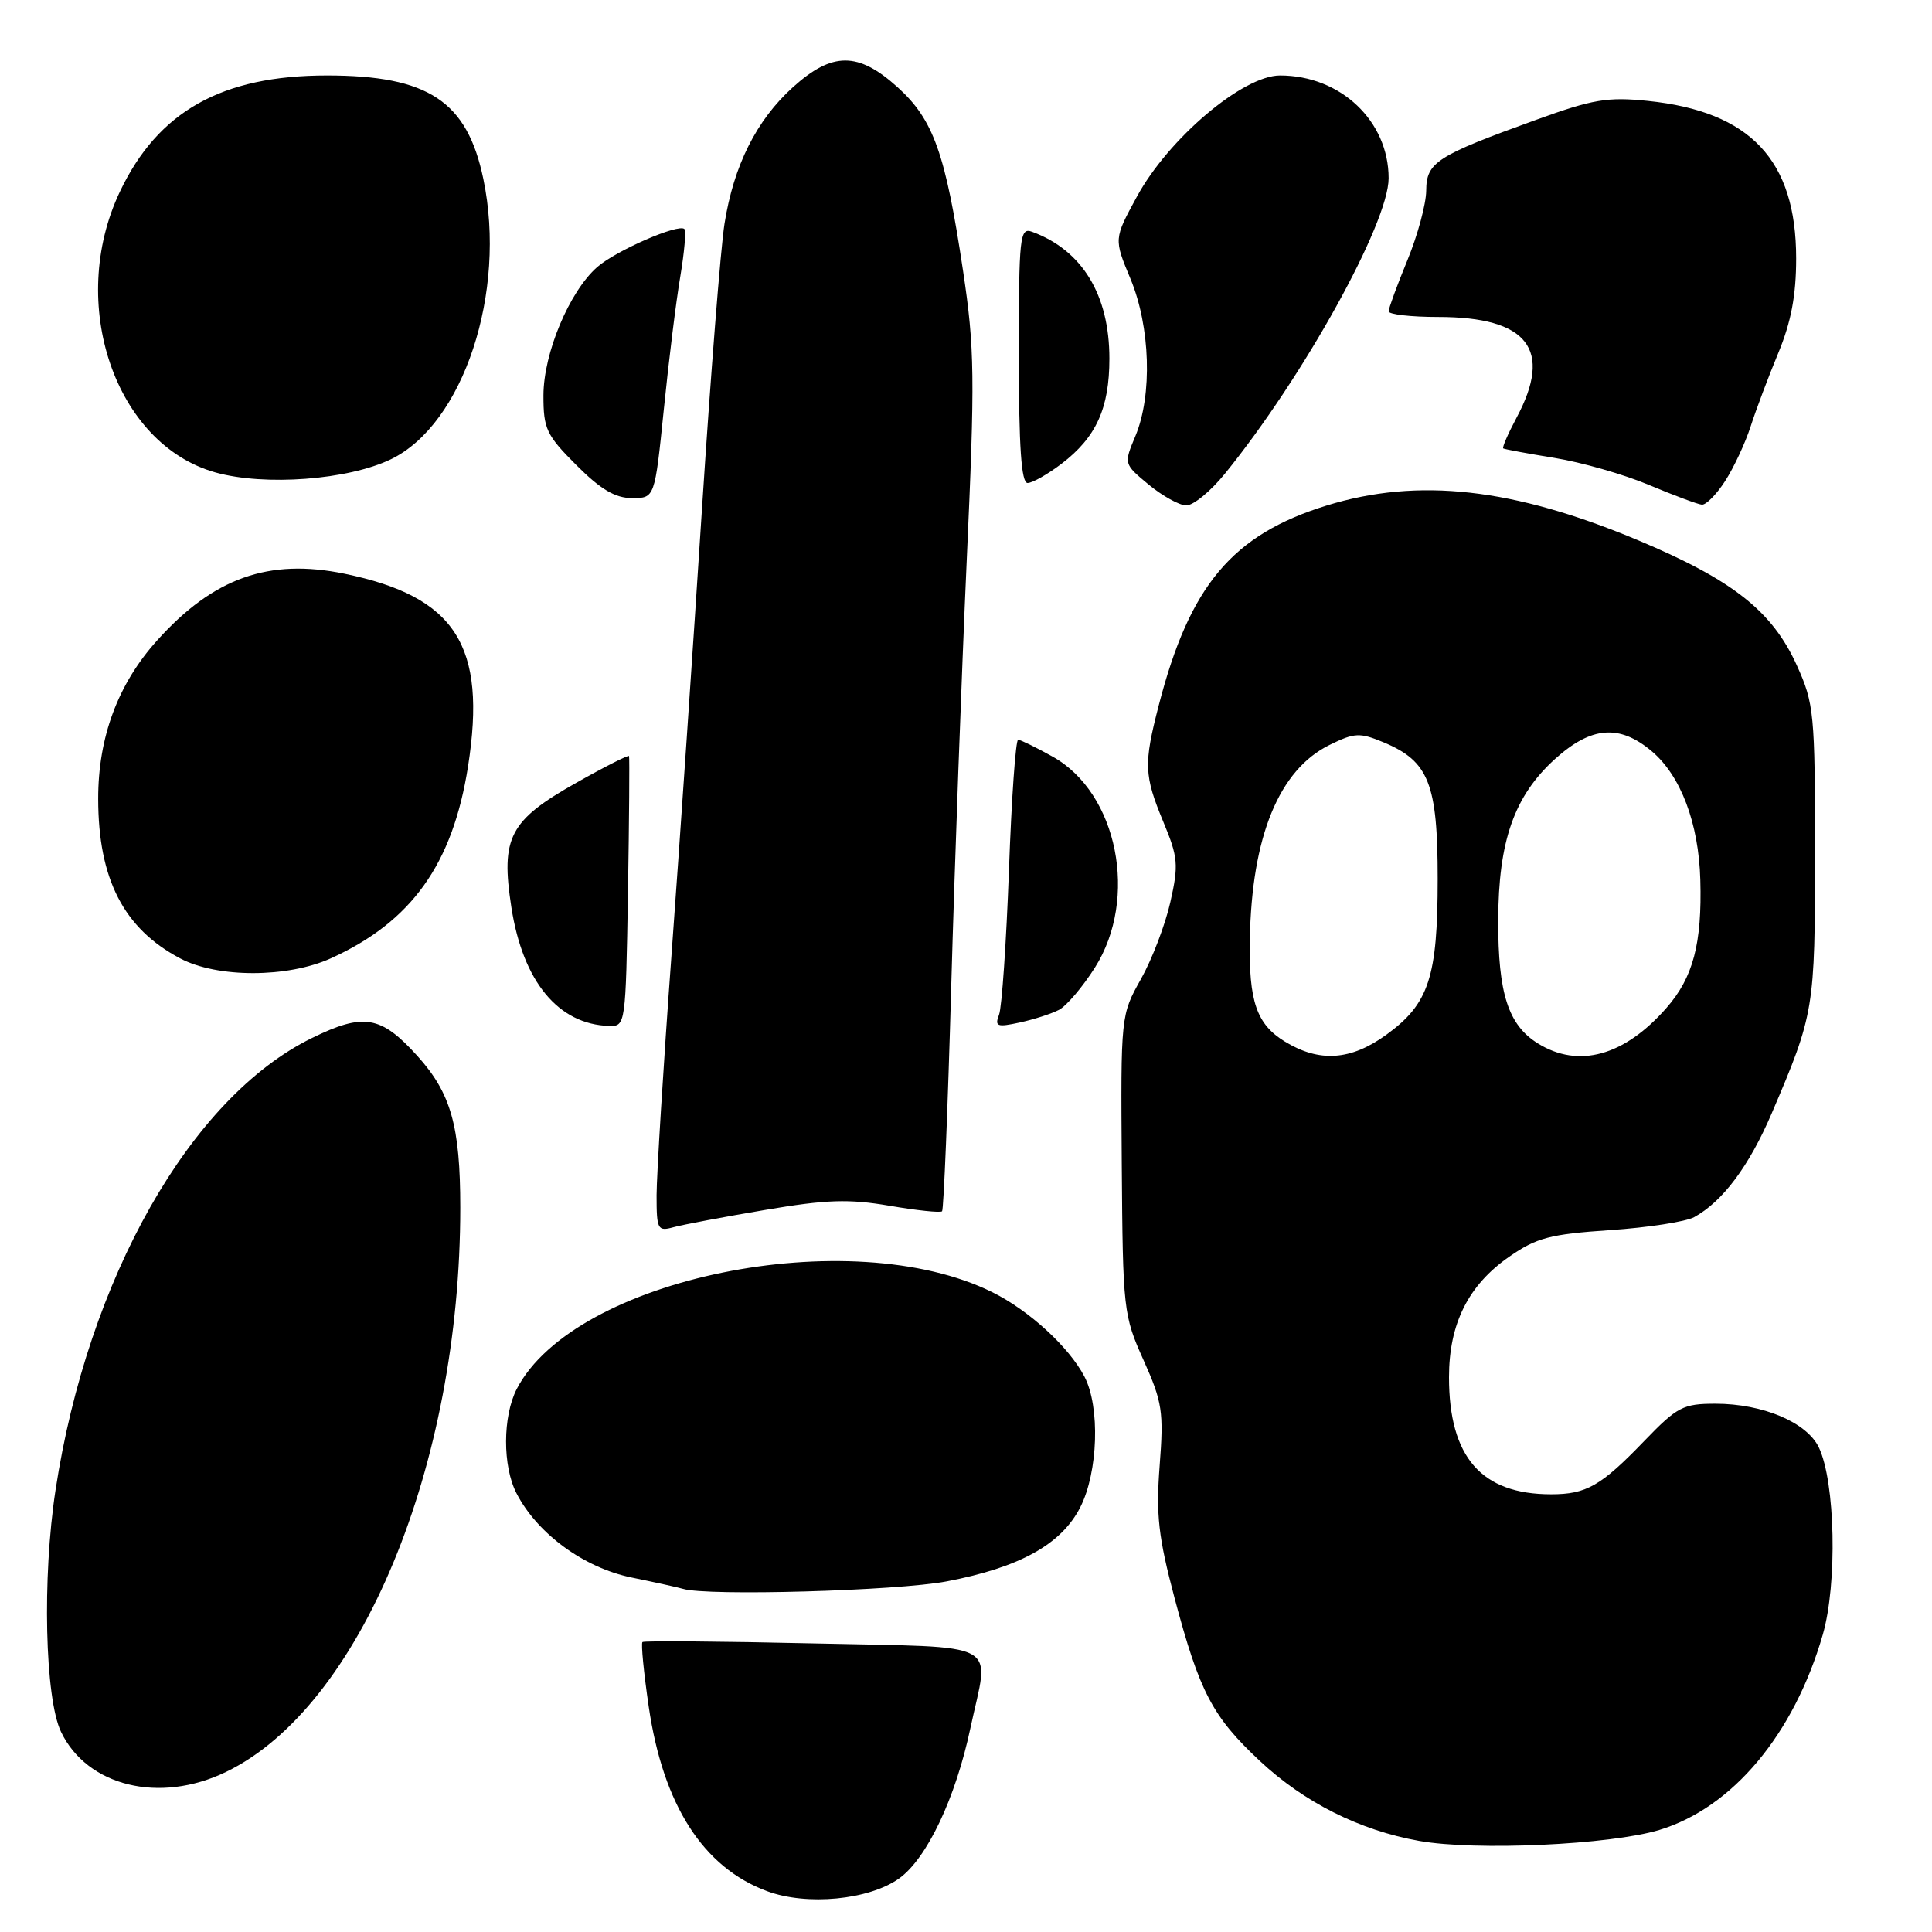 <?xml version="1.0" encoding="UTF-8" standalone="no"?>
<!DOCTYPE svg PUBLIC "-//W3C//DTD SVG 1.1//EN" "http://www.w3.org/Graphics/SVG/1.1/DTD/svg11.dtd" >
<svg xmlns="http://www.w3.org/2000/svg" xmlns:xlink="http://www.w3.org/1999/xlink" version="1.1" viewBox="0 0 256 256">
 <g >
 <path fill="currentColor"
d=" M 119.12 248.92 C 122.81 246.29 126.61 238.29 128.58 229.00 C 131.10 217.18 133.27 218.35 107.75 217.76 C 95.51 217.48 85.33 217.40 85.13 217.58 C 84.92 217.76 85.30 221.62 85.96 226.15 C 87.87 239.17 93.17 247.45 101.64 250.59 C 106.90 252.55 115.12 251.76 119.12 248.92 Z  M 219.87 242.48 C 229.57 239.54 237.72 229.80 241.53 216.59 C 243.47 209.87 243.19 196.37 241.01 191.80 C 239.42 188.47 233.59 186.00 227.30 186.00 C 223.02 186.00 222.24 186.41 217.88 190.93 C 212.13 196.90 210.20 198.00 205.53 198.00 C 196.29 198.00 192.00 193.08 192.00 182.49 C 192.00 175.39 194.56 170.27 200.01 166.50 C 203.59 164.01 205.42 163.53 213.33 163.00 C 218.37 162.66 223.40 161.88 224.50 161.27 C 228.28 159.19 231.78 154.49 234.77 147.50 C 240.40 134.33 240.50 133.73 240.50 113.00 C 240.50 94.58 240.37 93.21 238.11 88.21 C 234.85 80.99 229.65 76.88 217.11 71.61 C 200.53 64.65 187.92 63.24 175.77 66.99 C 163.29 70.85 157.64 77.57 153.54 93.46 C 151.53 101.24 151.59 102.74 154.15 108.91 C 156.10 113.59 156.19 114.60 155.08 119.52 C 154.41 122.51 152.66 127.10 151.18 129.73 C 148.51 134.49 148.50 134.55 148.64 154.31 C 148.78 173.62 148.86 174.29 151.53 180.24 C 154.02 185.79 154.21 187.07 153.66 194.20 C 153.16 200.75 153.49 203.65 155.64 211.77 C 158.95 224.21 160.65 227.46 166.94 233.34 C 172.81 238.83 180.17 242.53 188.04 243.93 C 195.53 245.27 213.35 244.45 219.87 242.48 Z  M 29.93 234.80 C 47.72 226.23 61.00 194.23 60.99 160.00 C 60.99 149.20 59.75 144.84 55.31 139.92 C 50.48 134.57 48.19 134.18 41.34 137.54 C 25.25 145.41 11.64 169.40 7.36 197.43 C 5.58 209.04 5.95 225.04 8.09 229.49 C 11.56 236.70 21.14 239.04 29.93 234.80 Z  M 125.45 209.54 C 135.13 207.69 140.64 204.63 143.14 199.72 C 145.51 195.07 145.79 186.41 143.69 182.40 C 141.64 178.48 136.36 173.64 131.50 171.23 C 112.67 161.89 76.09 169.33 68.47 184.05 C 66.60 187.68 66.58 194.29 68.44 197.87 C 71.19 203.21 77.35 207.72 83.65 209.02 C 86.87 209.68 89.95 210.36 90.50 210.53 C 93.67 211.51 118.87 210.80 125.45 209.54 Z  M 101.40 160.32 C 109.52 158.94 112.47 158.85 117.87 159.77 C 121.48 160.39 124.61 160.72 124.83 160.50 C 125.04 160.29 125.59 146.93 126.04 130.81 C 126.49 114.69 127.42 89.30 128.09 74.39 C 129.20 49.93 129.15 46.17 127.61 35.89 C 125.28 20.31 123.69 15.85 118.94 11.56 C 113.71 6.84 110.29 6.84 105.06 11.56 C 100.22 15.94 97.22 21.93 96.00 29.65 C 95.49 32.87 94.15 49.90 93.01 67.50 C 91.88 85.10 90.07 111.65 88.98 126.50 C 87.89 141.35 87.01 155.69 87.00 158.37 C 87.00 162.93 87.14 163.19 89.25 162.61 C 90.49 162.27 95.95 161.24 101.40 160.32 Z  M 83.21 118.25 C 83.37 108.49 83.43 100.36 83.35 100.18 C 83.27 100.01 80.12 101.60 76.35 103.73 C 67.50 108.72 66.33 110.96 67.76 120.23 C 69.28 130.05 73.97 135.74 80.71 135.94 C 82.89 136.00 82.91 135.82 83.21 118.25 Z  M 140.32 133.81 C 141.32 133.29 143.45 130.78 145.07 128.23 C 150.89 119.05 148.11 105.09 139.50 100.27 C 137.30 99.04 135.23 98.03 134.91 98.02 C 134.58 98.01 134.03 105.80 133.69 115.34 C 133.34 124.88 132.75 133.48 132.38 134.45 C 131.78 136.01 132.11 136.14 135.10 135.49 C 136.97 135.09 139.32 134.33 140.32 133.81 Z  M 43.85 126.98 C 54.54 122.13 59.99 114.50 62.02 101.54 C 64.52 85.52 60.38 79.06 45.65 76.02 C 35.62 73.95 28.27 76.57 20.82 84.86 C 15.62 90.63 13.00 97.70 13.01 105.86 C 13.02 116.48 16.39 123.04 23.87 126.99 C 28.80 129.60 38.09 129.59 43.85 126.98 Z  M 162.32 62.75 C 172.70 49.96 183.99 29.59 184.00 23.62 C 184.00 16.03 177.63 10.00 169.61 10.00 C 164.69 10.00 154.82 18.36 150.63 26.08 C 147.59 31.66 147.59 31.66 149.80 36.96 C 152.43 43.30 152.71 52.36 150.45 57.77 C 148.90 61.47 148.90 61.47 152.20 64.21 C 154.02 65.71 156.26 66.96 157.18 66.97 C 158.11 66.99 160.42 65.09 162.32 62.75 Z  M 228.59 63.74 C 229.74 61.96 231.26 58.70 231.97 56.50 C 232.68 54.30 234.32 49.93 235.63 46.78 C 237.33 42.67 238.00 39.14 238.00 34.24 C 238.00 21.21 231.94 14.77 218.35 13.37 C 213.02 12.82 211.06 13.15 203.56 15.87 C 190.31 20.66 189.00 21.50 188.98 25.28 C 188.96 27.05 187.84 31.20 186.48 34.50 C 185.12 37.80 184.01 40.84 184.00 41.25 C 184.00 41.66 186.95 42.00 190.57 42.00 C 202.46 42.00 205.80 46.31 200.94 55.37 C 199.81 57.49 199.02 59.31 199.19 59.42 C 199.36 59.53 202.43 60.10 206.00 60.68 C 209.57 61.26 215.20 62.87 218.50 64.26 C 221.80 65.64 224.95 66.82 225.50 66.87 C 226.05 66.93 227.44 65.52 228.59 63.74 Z  M 87.96 54.25 C 88.61 47.79 89.59 39.87 90.14 36.65 C 90.68 33.43 90.93 30.60 90.69 30.35 C 89.92 29.59 81.59 33.22 79.12 35.40 C 75.44 38.64 72.02 46.80 72.01 52.38 C 72.00 56.82 72.40 57.66 76.37 61.63 C 79.59 64.86 81.53 66.00 83.75 66.00 C 86.76 66.00 86.76 66.00 87.96 54.25 Z  M 51.81 60.85 C 61.41 56.20 67.17 38.75 64.05 23.73 C 61.91 13.41 56.76 10.00 43.32 10.00 C 29.38 10.00 20.92 14.76 15.87 25.43 C 8.88 40.21 15.23 58.86 28.54 62.60 C 35.08 64.43 46.12 63.60 51.81 60.85 Z  M 140.66 61.45 C 145.25 57.95 147.00 54.10 147.00 47.51 C 147.00 39.06 143.40 33.15 136.75 30.71 C 135.13 30.11 135.00 31.29 135.00 47.03 C 135.00 59.20 135.33 64.00 136.16 64.00 C 136.79 64.00 138.82 62.85 140.66 61.45 Z  M 170.28 138.03 C 166.50 135.72 165.46 132.72 165.61 124.50 C 165.85 110.85 169.48 101.99 176.19 98.70 C 179.49 97.08 180.18 97.05 183.35 98.37 C 189.33 100.87 190.50 103.84 190.50 116.45 C 190.50 129.50 189.34 133.02 183.68 137.12 C 178.99 140.52 174.83 140.80 170.28 138.03 Z  M 203.78 138.26 C 199.85 135.82 198.50 131.64 198.52 122.00 C 198.54 111.43 200.65 105.45 206.06 100.56 C 210.85 96.24 214.58 95.94 218.85 99.53 C 222.71 102.77 225.09 109.08 225.30 116.58 C 225.54 125.04 224.35 129.54 220.80 133.57 C 215.22 139.93 209.16 141.60 203.78 138.26 Z "/>
</g>
</svg>
